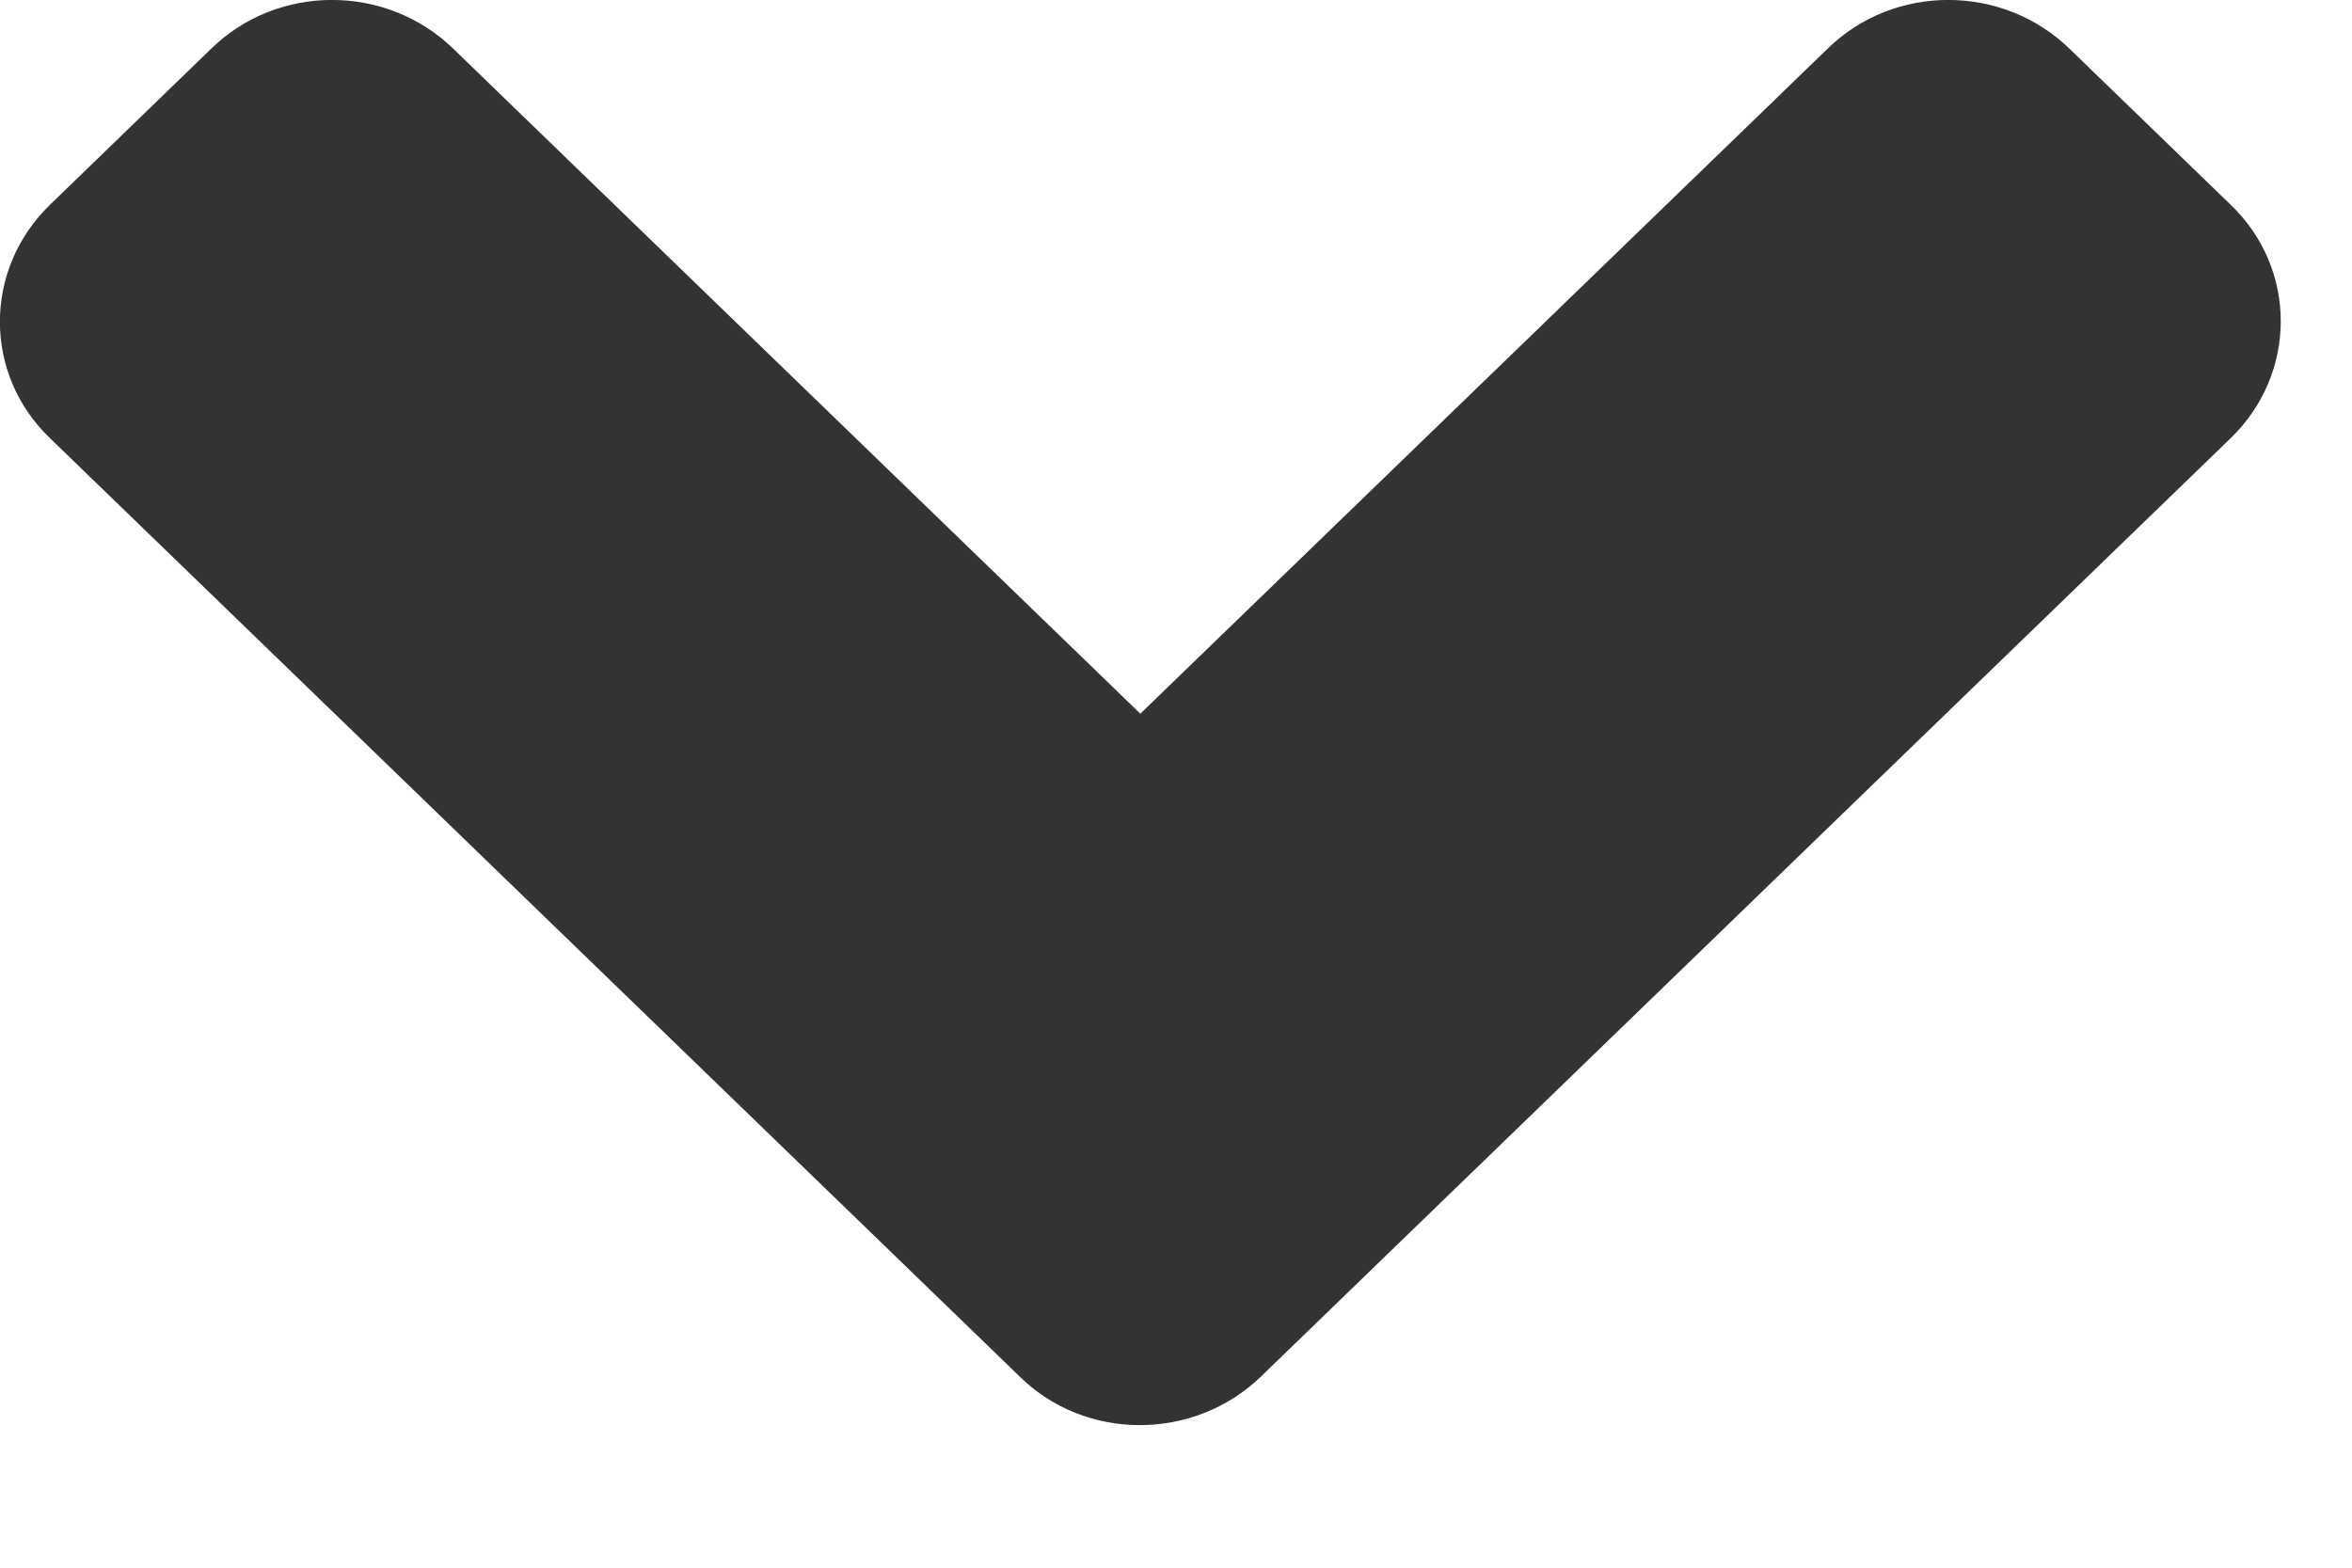 <svg width="12" height="8" viewBox="0 0 12 8" fill="none" xmlns="http://www.w3.org/2000/svg">
<path d="M6.433 7.025L11.38 2.237C11.722 1.906 11.722 1.371 11.38 1.044L10.558 0.248C10.216 -0.083 9.663 -0.083 9.325 0.248L5.818 3.642L2.312 0.248C1.97 -0.083 1.417 -0.083 1.078 0.248L0.256 1.044C-0.086 1.375 -0.086 1.91 0.256 2.237L5.203 7.025C5.538 7.355 6.091 7.355 6.433 7.025Z" fill="#323334"/>
</svg>
